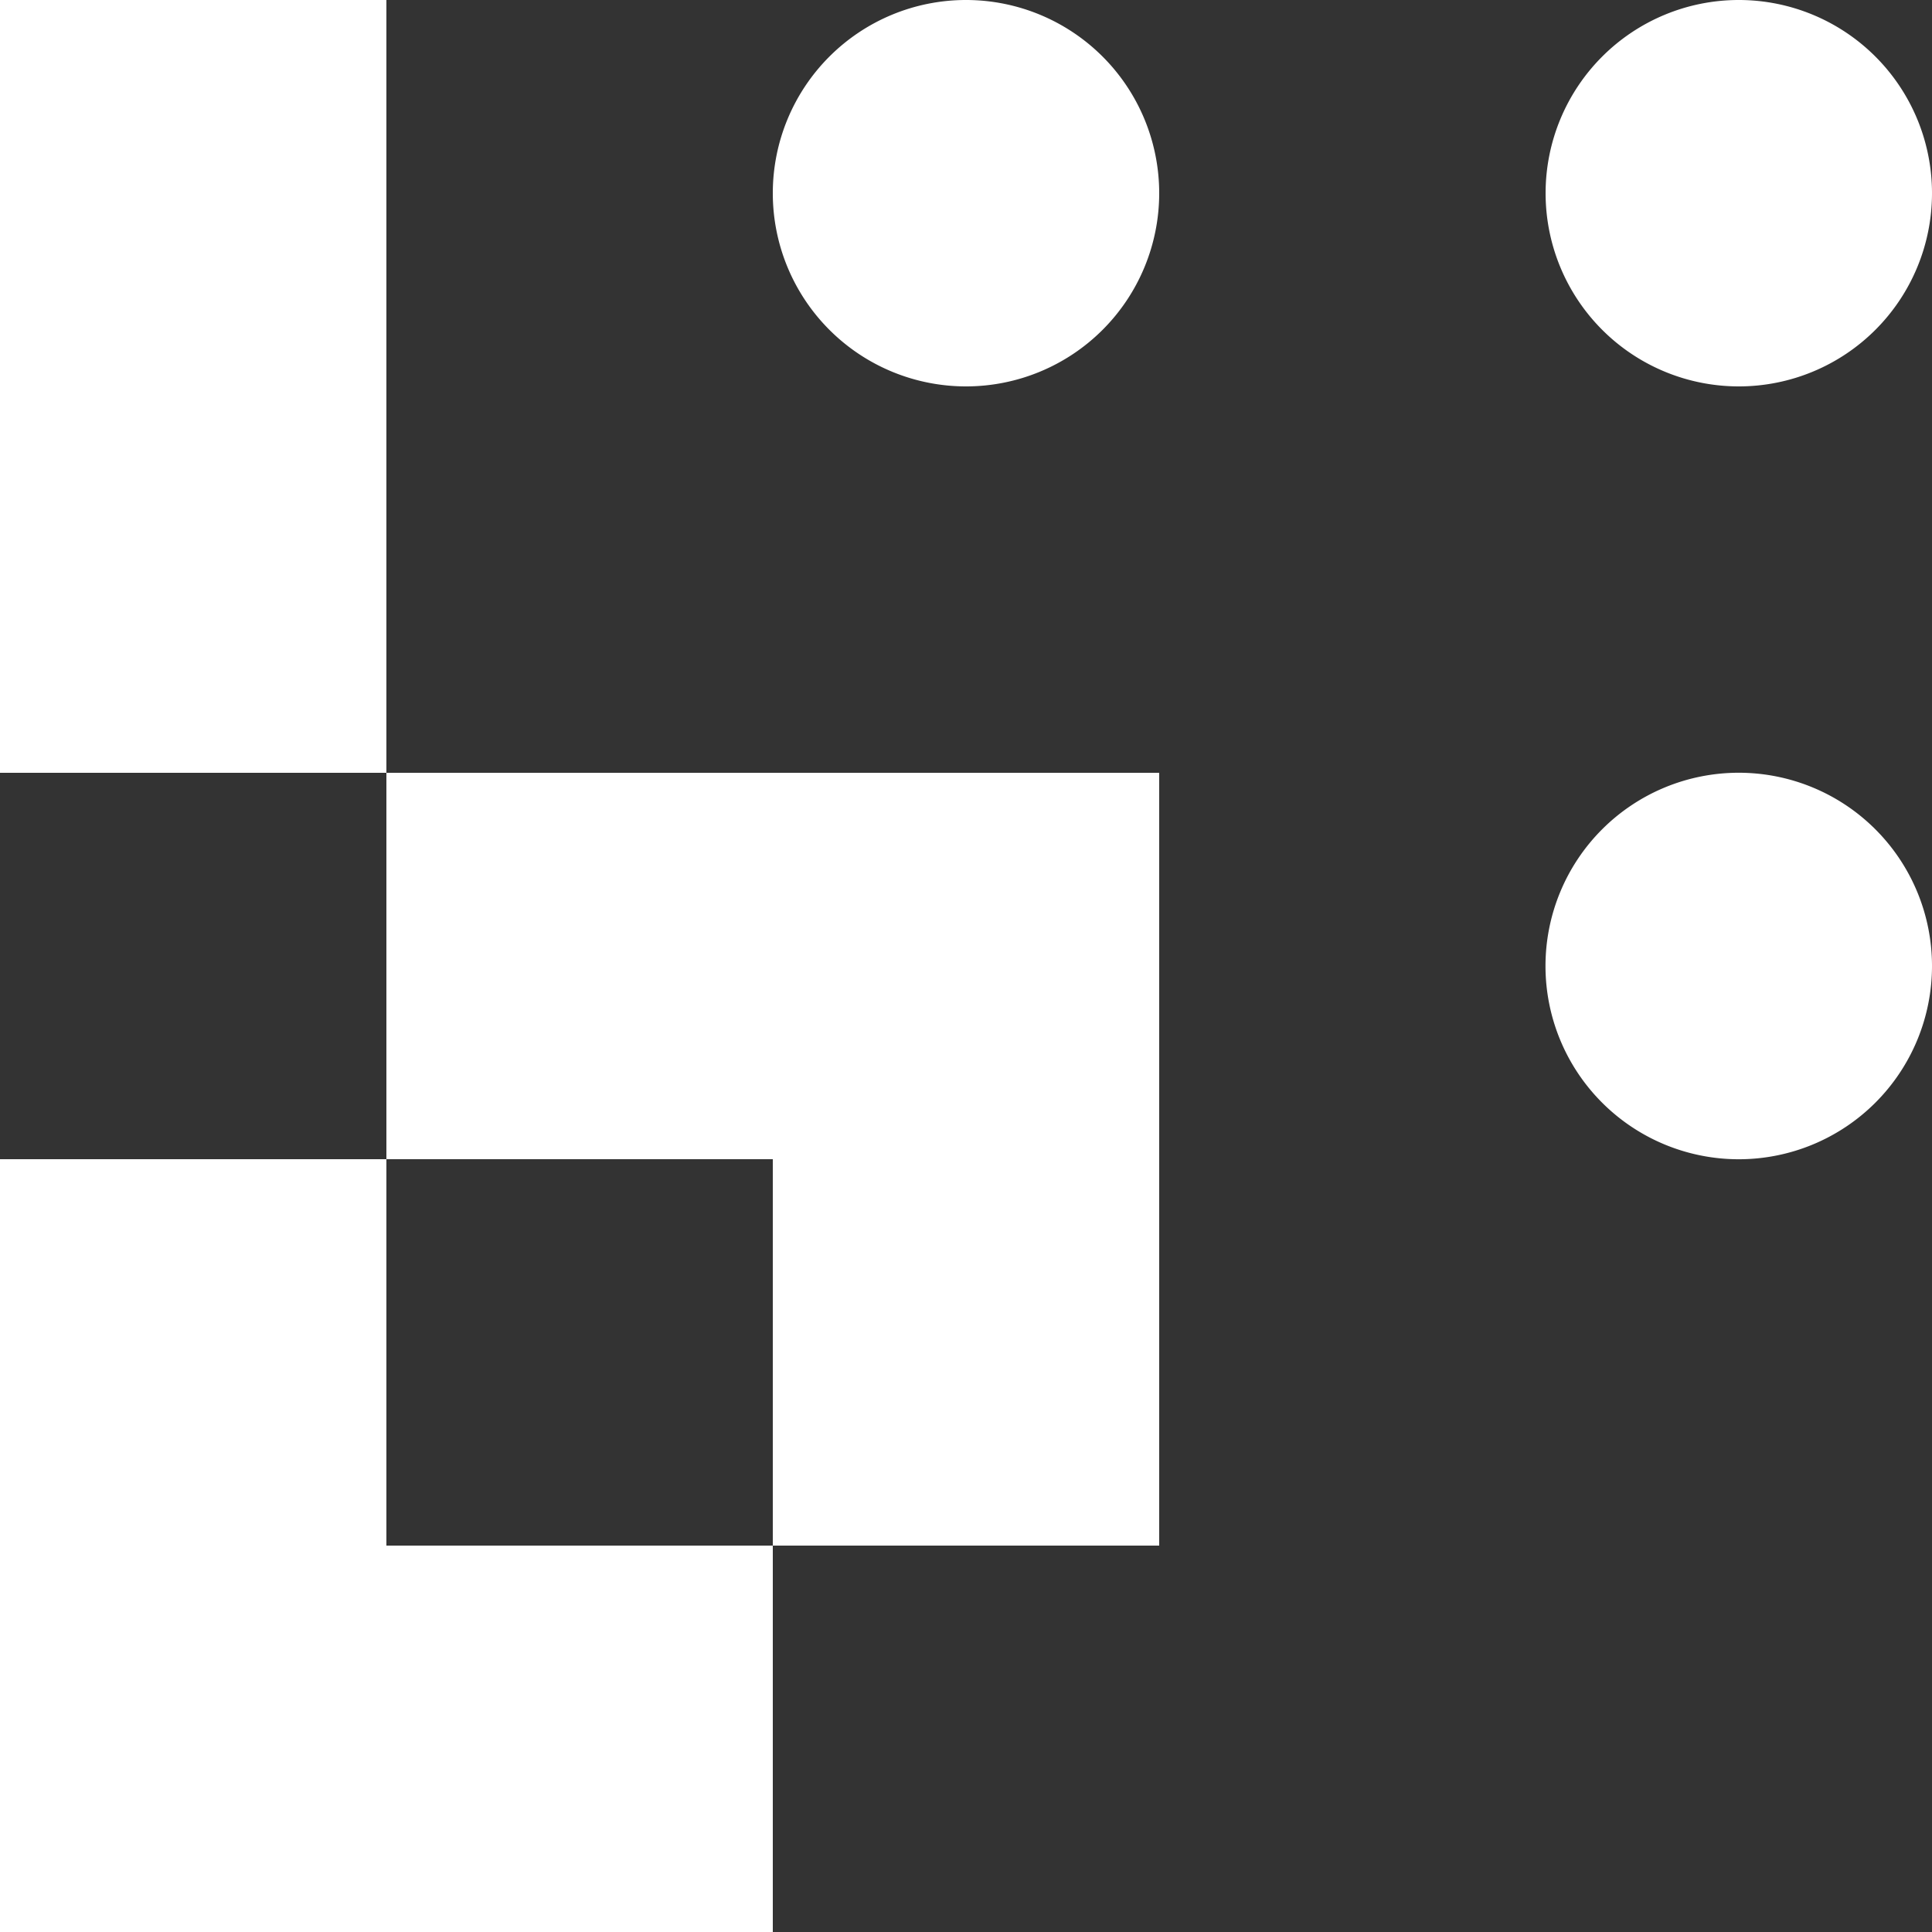<svg height="36px" width="36px" viewBox="0 0 36 36"
  xmlns="http://www.w3.org/2000/svg">
  <rect x="0" y="0" width="36" height="36" fill="#333333" stroke="none"/>
  <path fill="white" d="M21.6 3.6a3.6 3.6 0 1 1-7.2 0 3.6 3.6 0 0 1 7.2 0ZM32.4 0a3.6 3.6 0 1 0 0 7.2 3.6 3.6 0 0 0 0-7.2M36 18a3.601 3.601 0 1 1-7.202 0A3.601 3.601 0 0 1 36 18Z"></path>
  <path d="M7.2 0H0v14.4h7.2V0Z" fill="white"></path>
  <path fill="white" d="M7.2 28.8v-7.2H0V36h14.4v-7.2H7.2ZM21.6 14.4v14.4h-7.2v-7.2H7.2v-7.2h14.4Z"></path>
</svg>